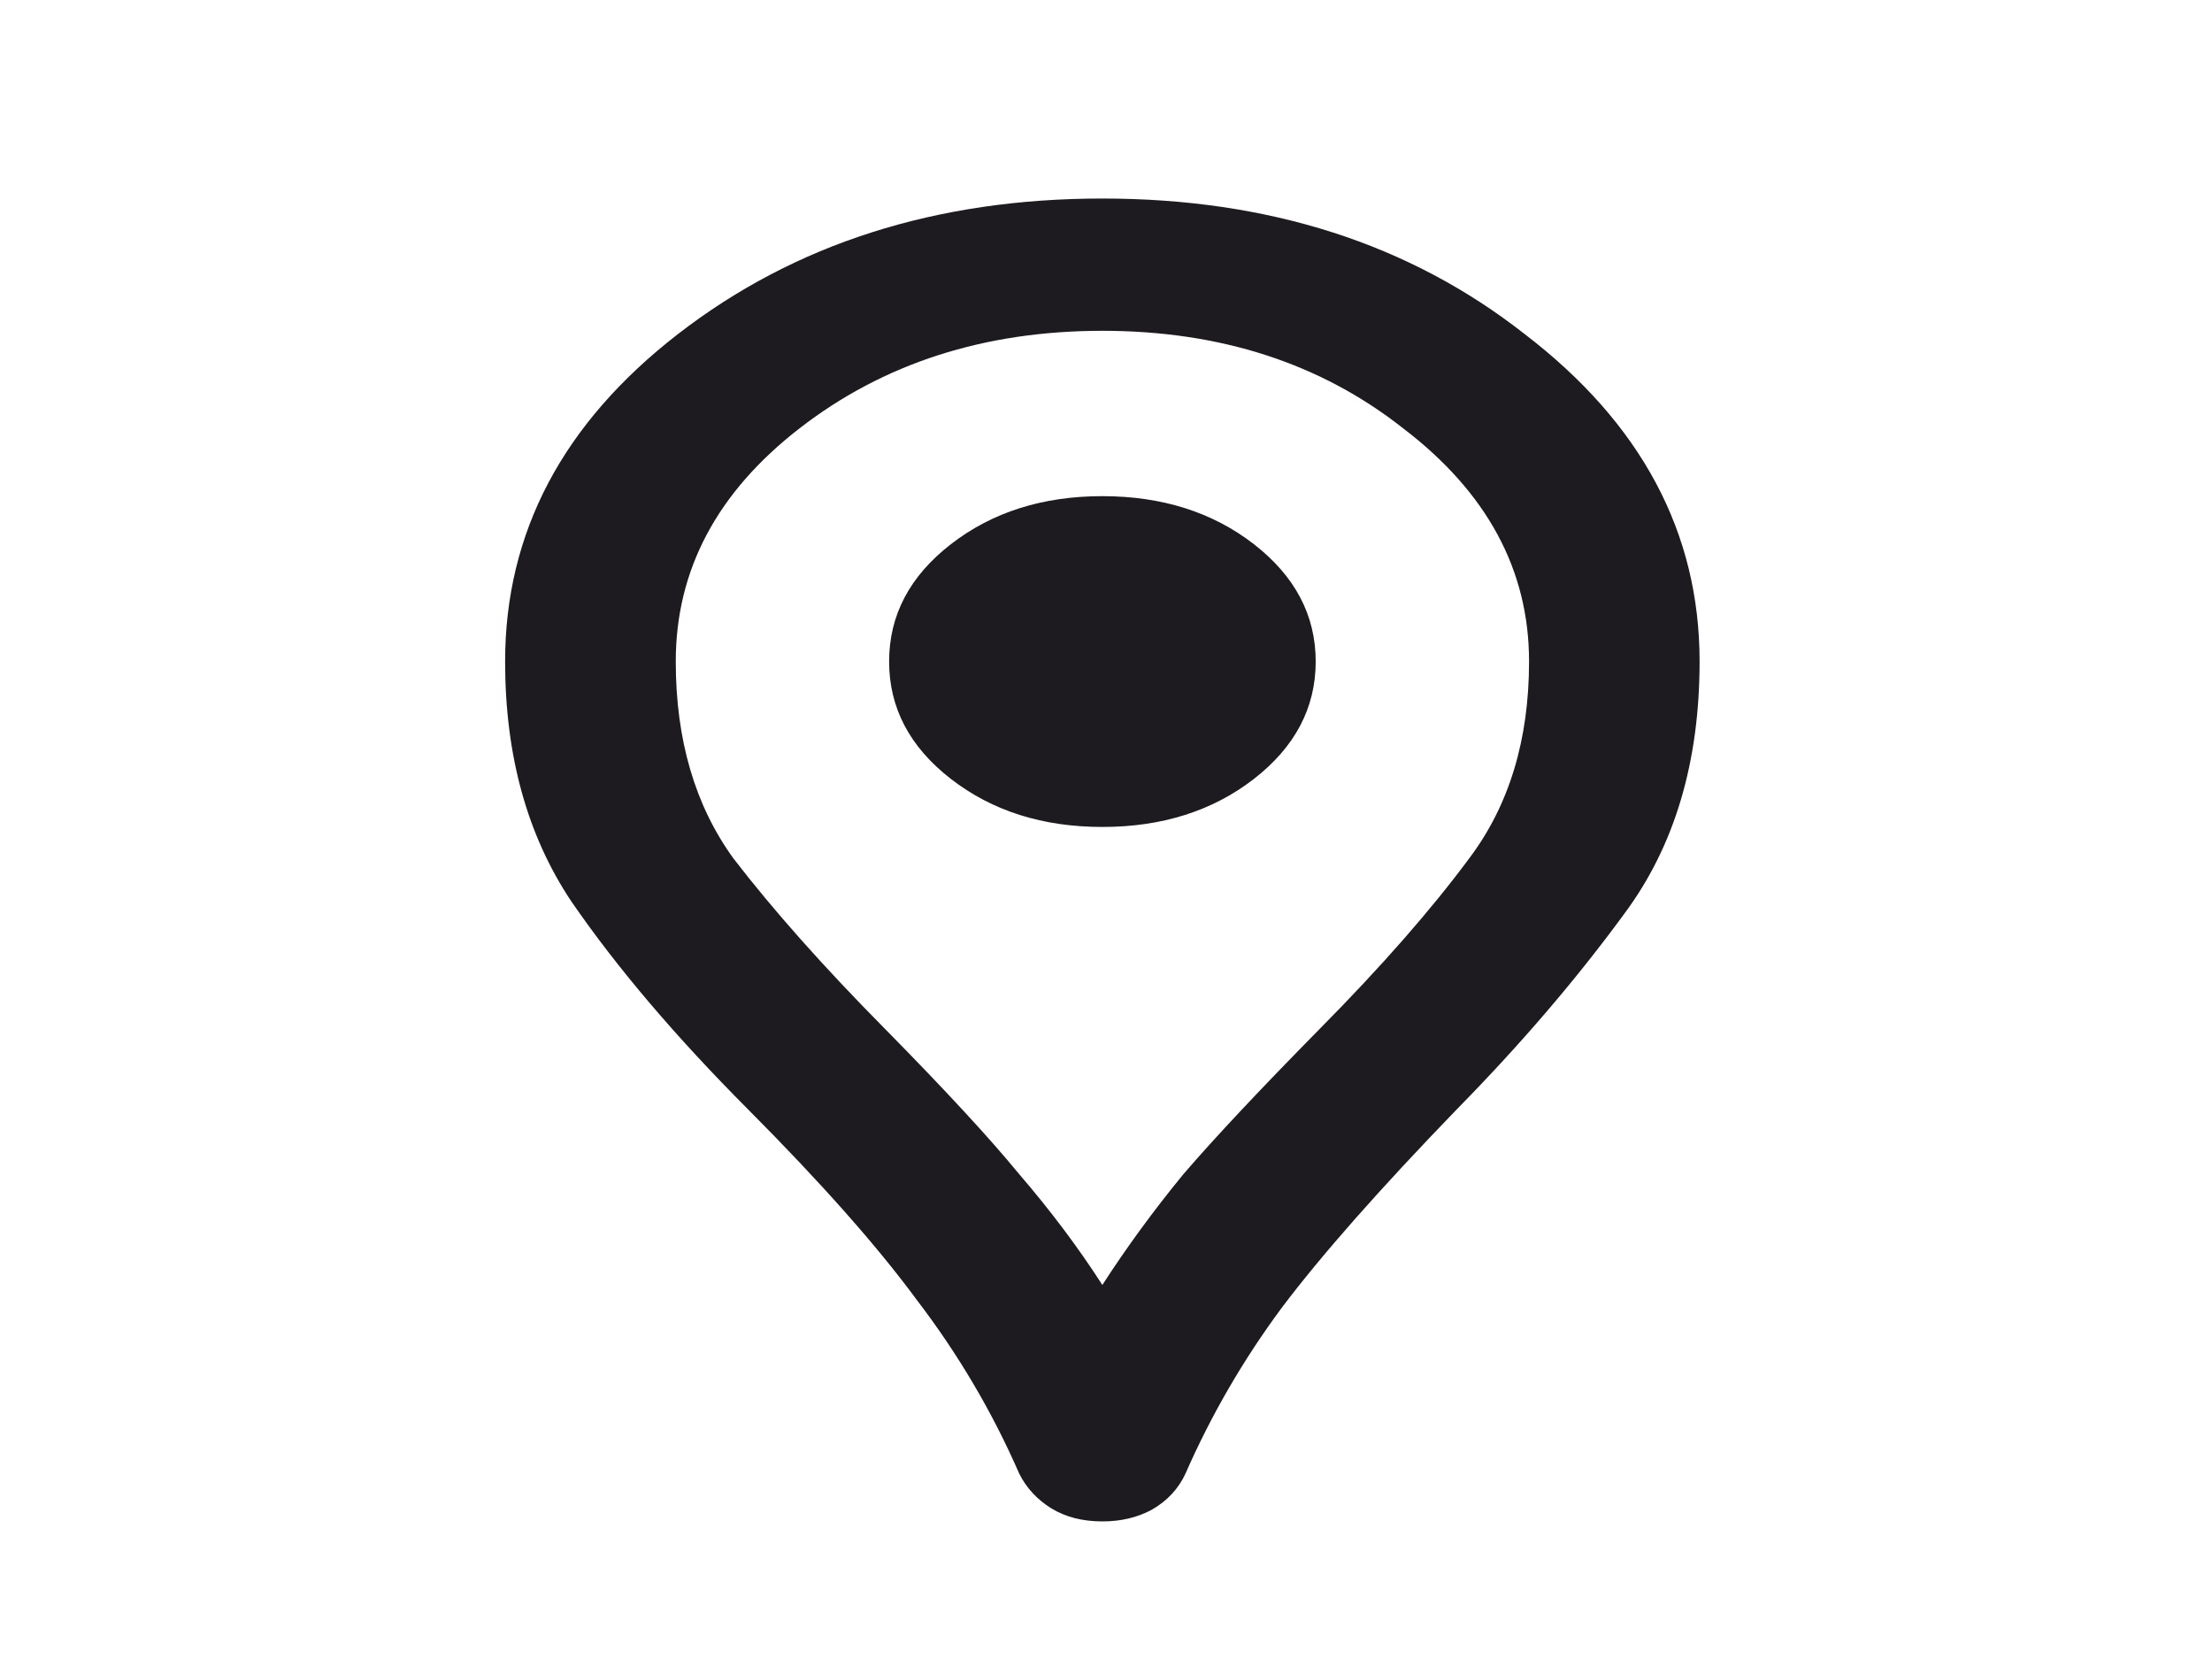 <svg width="20" height="15" viewBox="0 0 20 15" fill="none" xmlns="http://www.w3.org/2000/svg">
<g id="location_on">
<path id="icon" d="M9.967 13.756C9.787 13.756 9.633 13.716 9.504 13.637C9.376 13.557 9.279 13.452 9.215 13.323C8.971 12.764 8.662 12.241 8.289 11.753C7.929 11.264 7.421 10.691 6.766 10.033C6.11 9.375 5.576 8.747 5.165 8.149C4.766 7.551 4.567 6.829 4.567 5.981C4.567 4.815 5.088 3.828 6.129 3.021C7.184 2.204 8.463 1.795 9.967 1.795C11.472 1.795 12.745 2.204 13.786 3.021C14.84 3.828 15.367 4.815 15.367 5.981C15.367 6.888 15.142 7.646 14.692 8.254C14.255 8.852 13.747 9.445 13.169 10.033C12.475 10.751 11.947 11.349 11.587 11.827C11.24 12.296 10.951 12.794 10.719 13.323C10.655 13.462 10.552 13.572 10.411 13.652C10.282 13.721 10.134 13.756 9.967 13.756ZM9.967 11.618C10.186 11.279 10.43 10.945 10.7 10.616C10.983 10.287 11.394 9.849 11.934 9.301C12.487 8.742 12.937 8.229 13.284 7.761C13.645 7.282 13.825 6.689 13.825 5.981C13.825 5.154 13.445 4.451 12.687 3.873C11.941 3.285 11.034 2.991 9.967 2.991C8.9 2.991 7.987 3.285 7.229 3.873C6.483 4.451 6.11 5.154 6.11 5.981C6.11 6.689 6.284 7.282 6.631 7.761C6.991 8.229 7.447 8.742 8 9.301C8.54 9.849 8.945 10.287 9.215 10.616C9.498 10.945 9.749 11.279 9.967 11.618ZM9.967 7.477C10.507 7.477 10.964 7.332 11.337 7.043C11.709 6.754 11.896 6.4 11.896 5.981C11.896 5.563 11.709 5.209 11.337 4.92C10.964 4.631 10.507 4.486 9.967 4.486C9.427 4.486 8.971 4.631 8.598 4.92C8.225 5.209 8.039 5.563 8.039 5.981C8.039 6.4 8.225 6.754 8.598 7.043C8.971 7.332 9.427 7.477 9.967 7.477Z" fill="#1D1B20"/>
</g>
</svg>
